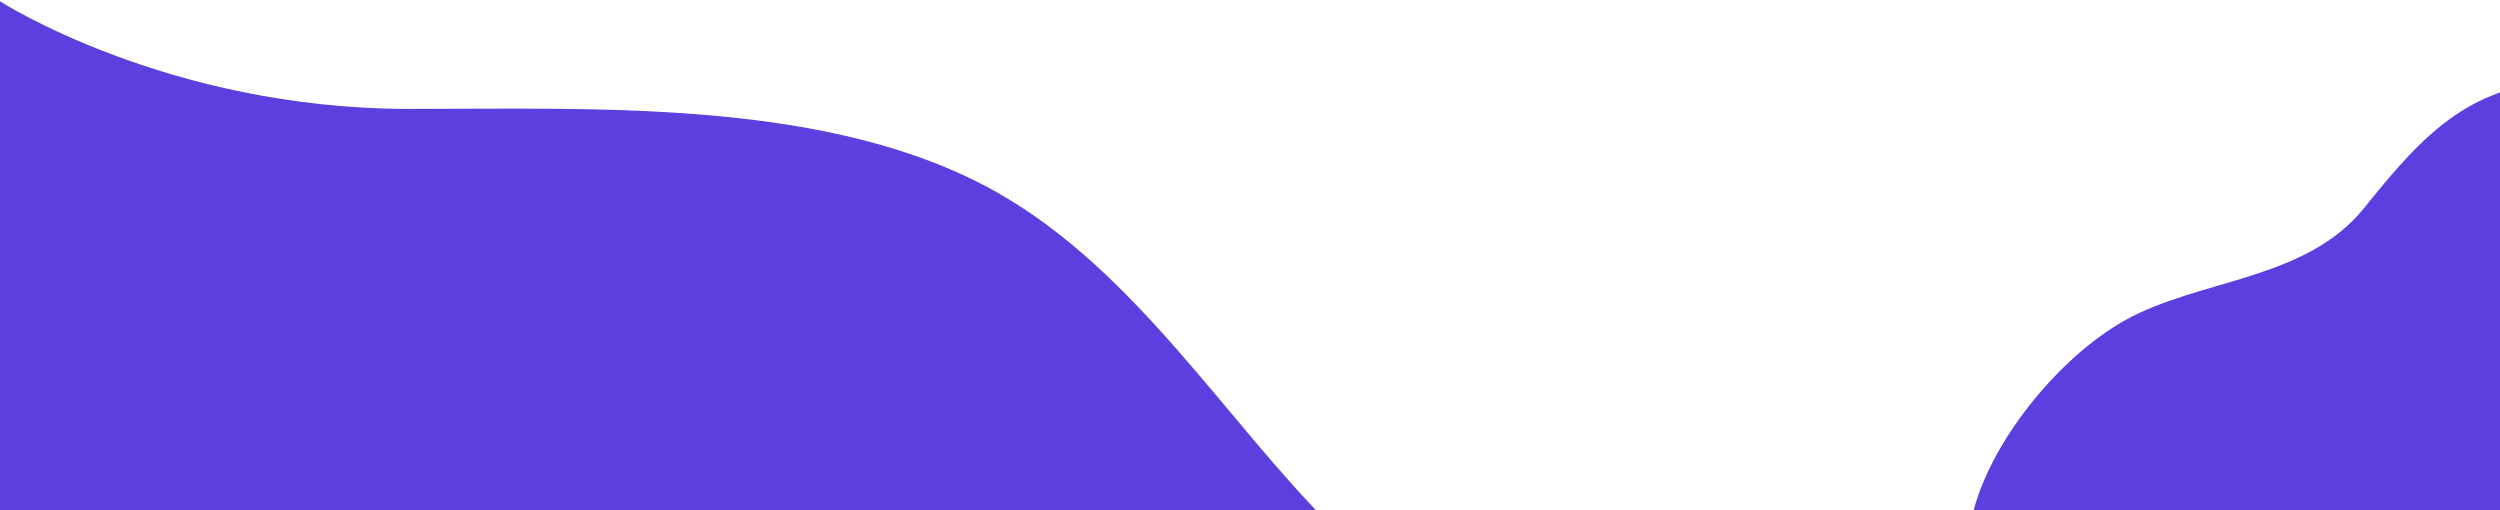 <svg width="1920" height="392" viewBox="0 0 1920 392" fill="none" xmlns="http://www.w3.org/2000/svg">
<path d="M314.169 84.146C127.619 84.146 -1 1 -1 1L-1 235.436V348.905V462.373H124.5L341 474.38H559.5H794.5C794.5 474.38 979.331 871.5 1092.24 871.5C1425.87 871.5 1864.76 1332.44 2097.24 1099.96C2241.95 955.247 2183.78 647.572 2129.66 474.38C2111.58 416.525 2113.35 274.26 2064.82 235.436C2023.21 202.149 2027.56 62.533 1978.37 62.533C1900.47 62.533 1863.97 100.168 1816.27 159.791C1771.32 215.979 1689.55 214.583 1632.56 246.243C1581.88 274.396 1527.55 340.544 1514.89 397.534C1505.88 438.099 1491.36 555.88 1459.66 581.244C1425.62 608.476 1448.85 764.411 1448.85 808.18C1448.85 901.516 1355.51 713.642 1314.37 672.499C1265.28 623.405 1198.34 607.344 1151.07 554.828C1119.16 519.374 1148.72 493.752 1092.24 462.373C1065.18 447.344 1044.78 426.933 1023.06 405.201L1021.39 403.537C940.918 323.062 872.32 209.259 766.841 148.984C639.788 76.383 461.802 84.146 314.169 84.146Z" fill="#5D3EDE" stroke="#5D3EDE" stroke-linecap="round" stroke-linejoin="round"/>
</svg>

